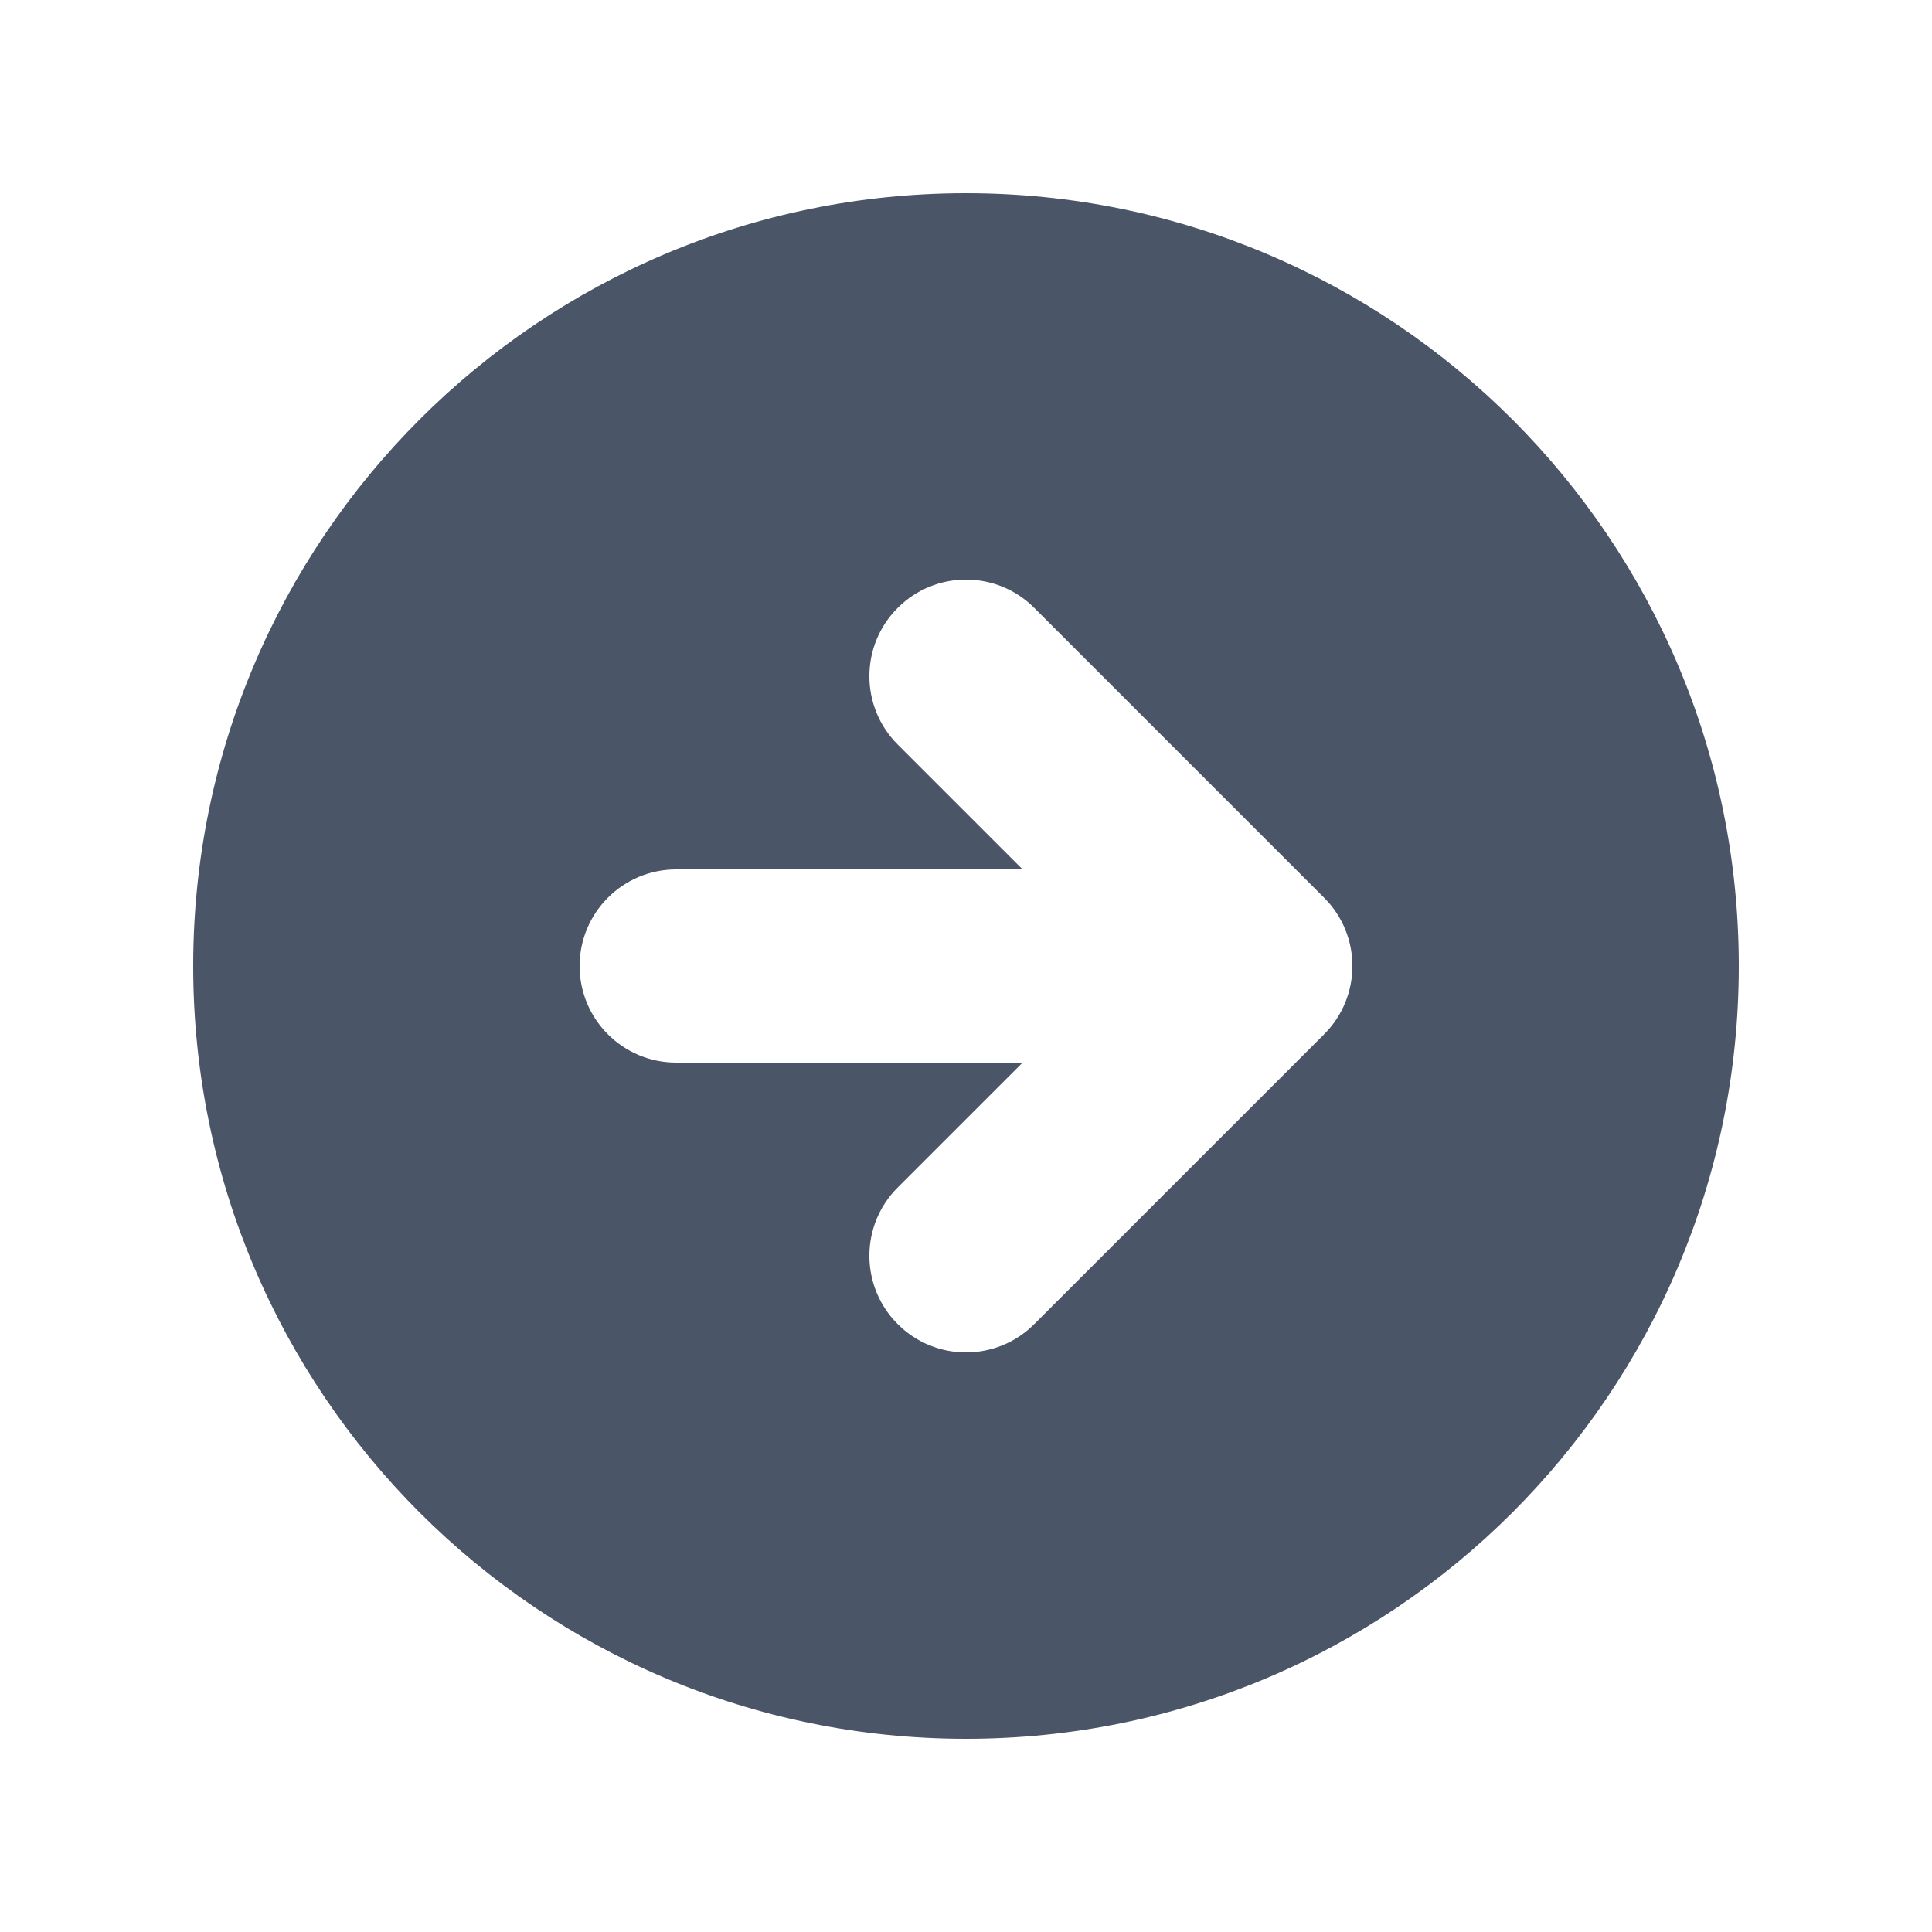 <svg viewBox="0 0 20 20" fill="none" xmlns="http://www.w3.org/2000/svg" height="1em" width="1em">
  <path fill-rule="evenodd" clip-rule="evenodd" d="M10 18C14.418 18 18 14.418 18 10C18 5.582 14.418 2 10 2C5.582 2 2 5.582 2 10C2 14.418 5.582 18 10 18ZM13.707 9.293L10.707 6.293C10.317 5.902 9.683 5.902 9.293 6.293C8.902 6.683 8.902 7.317 9.293 7.707L10.586 9L7 9C6.448 9 6 9.448 6 10C6 10.552 6.448 11 7 11H10.586L9.293 12.293C8.902 12.683 8.902 13.317 9.293 13.707C9.683 14.098 10.317 14.098 10.707 13.707L13.707 10.707C14.098 10.317 14.098 9.683 13.707 9.293Z" fill="#4A5568"/>
</svg>
